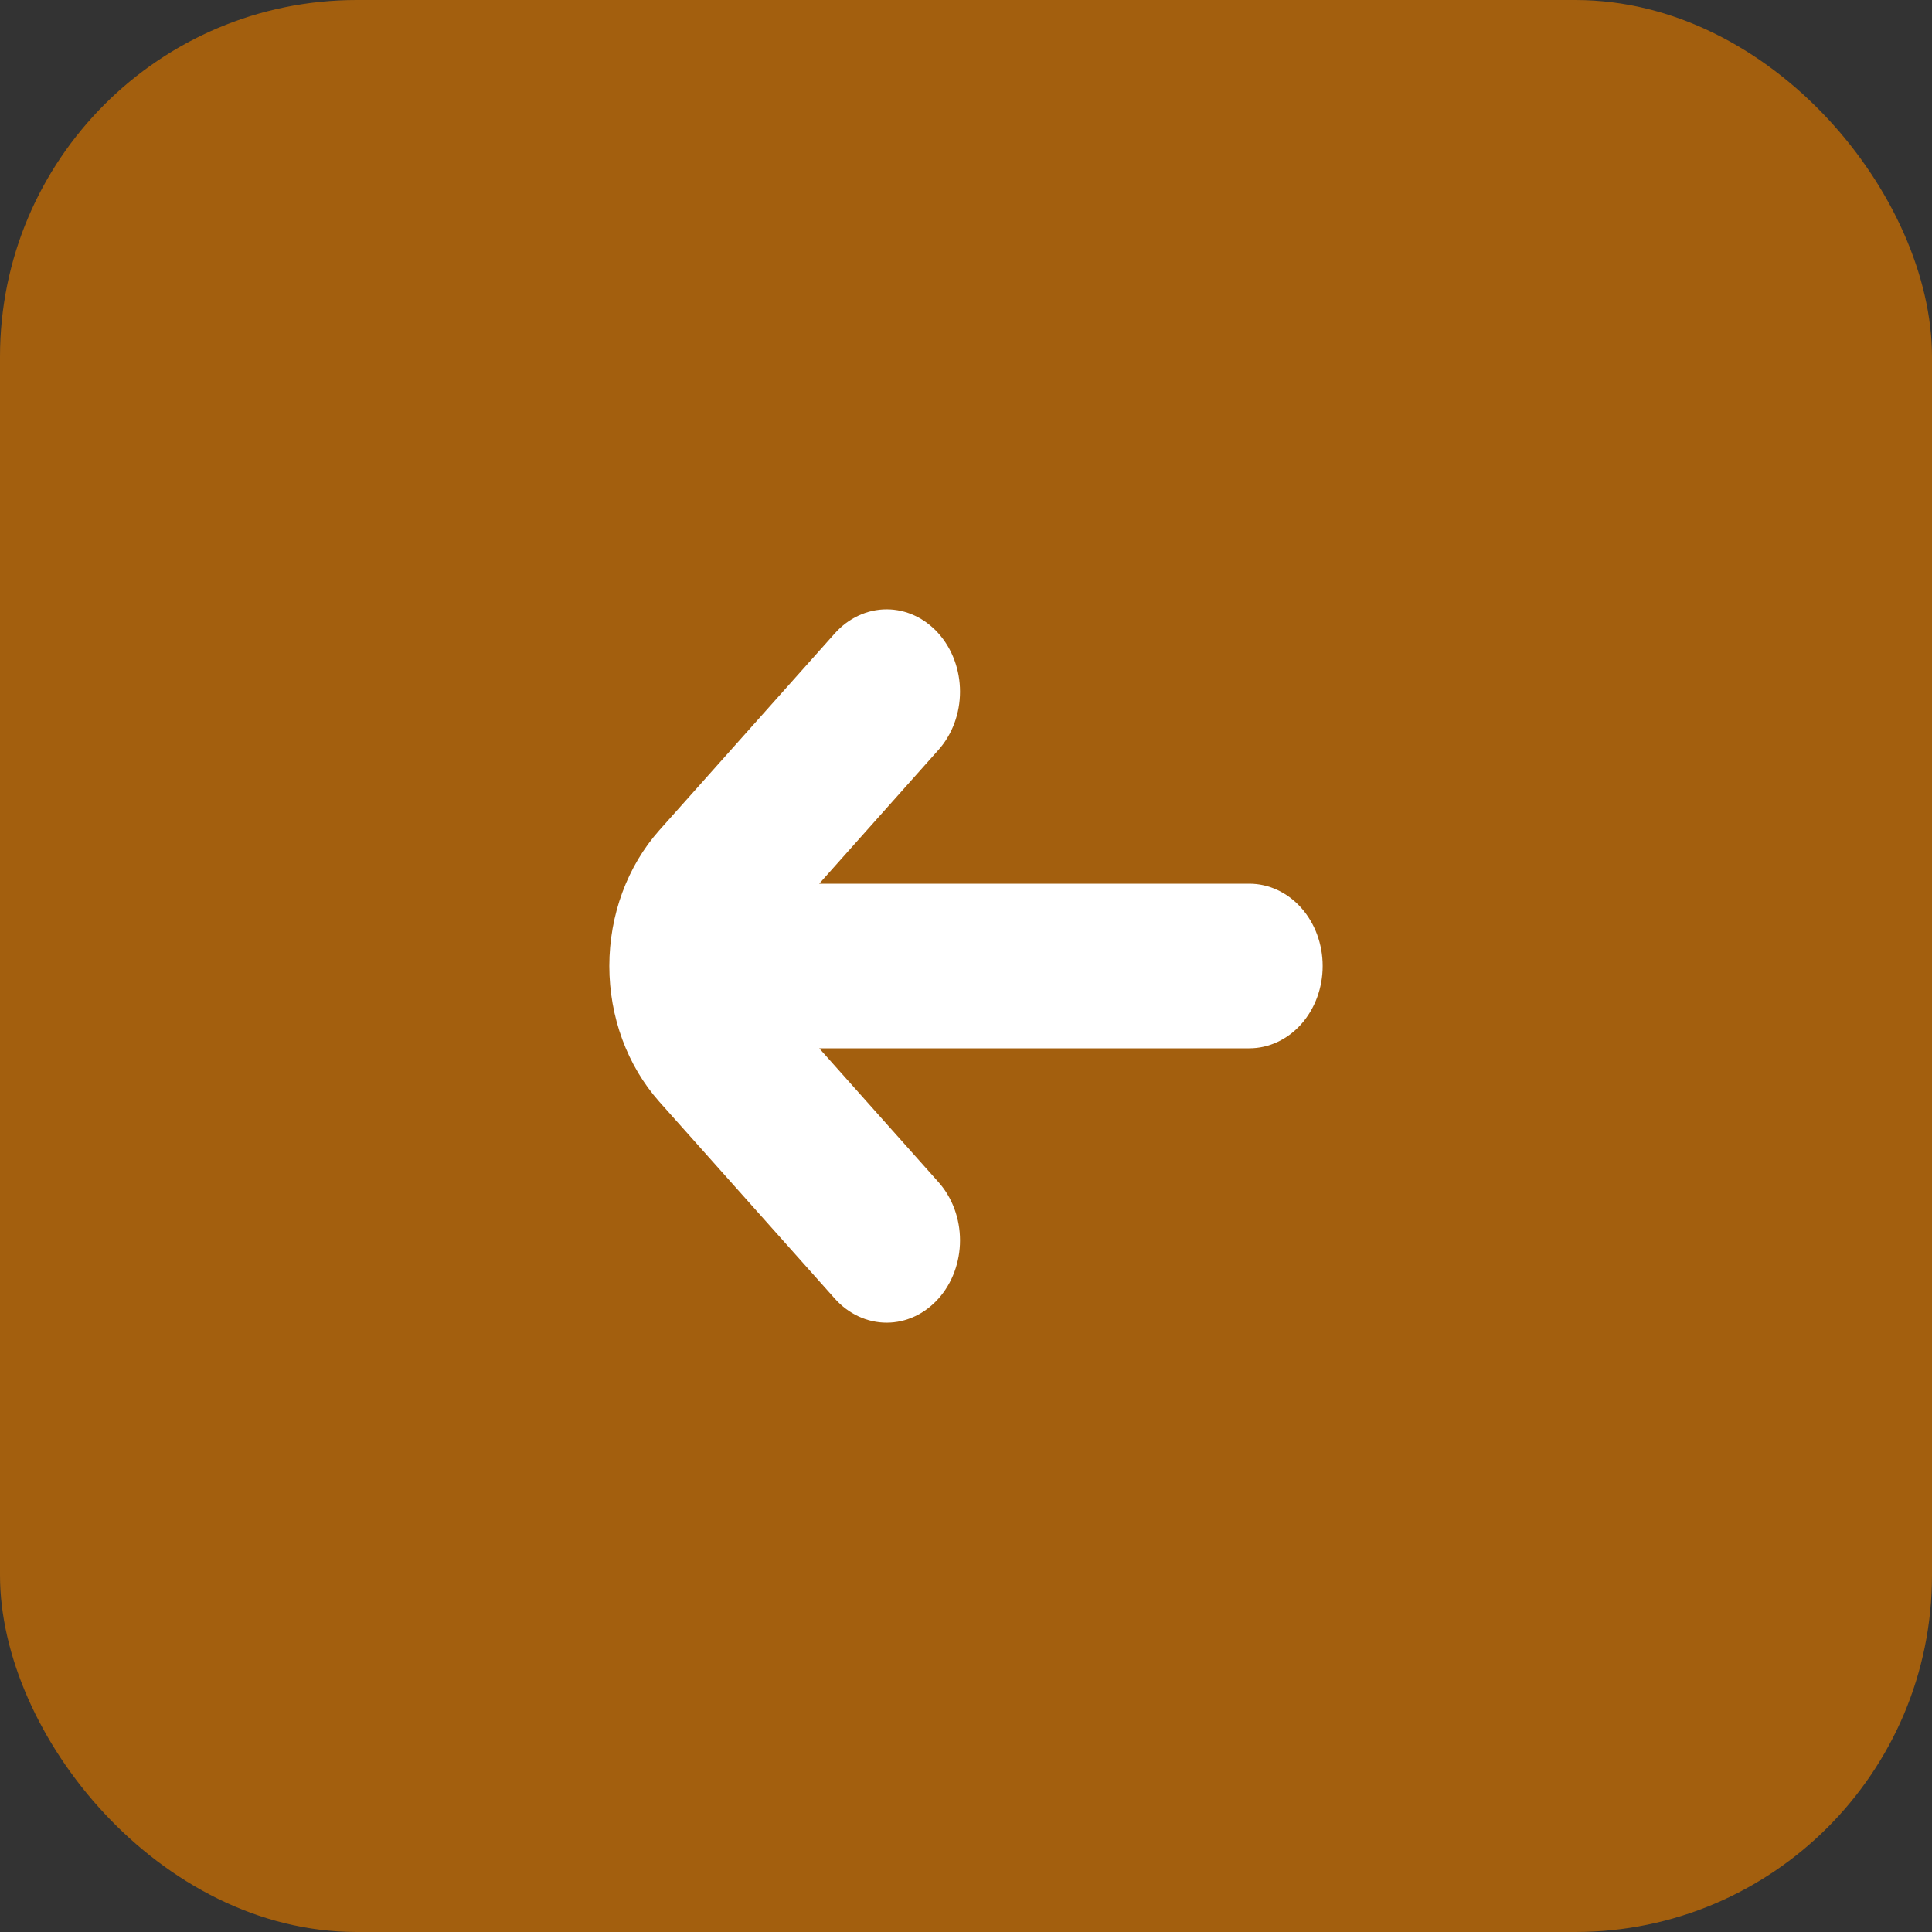 <svg width="65" height="65" viewBox="0 0 65 65" fill="none" xmlns="http://www.w3.org/2000/svg">
<rect x="0" y="0" width="65" height="65" fill="#333333" stroke="none"/>
<rect x="65" y="65" width="65" height="65" rx="12" transform="rotate(-180 65 65)" fill="#C86D02" fill-opacity="0.75"/>
<path d="M22.184 37.069L28.085 43.689C28.548 44.209 29.176 44.5 29.831 44.5C30.485 44.5 31.113 44.208 31.576 43.688C32.039 43.169 32.299 42.464 32.299 41.73C32.299 40.995 32.038 40.291 31.575 39.772L27.562 35.269H42.032C42.686 35.269 43.314 34.977 43.777 34.458C44.24 33.939 44.5 33.234 44.5 32.5C44.5 31.766 44.24 31.061 43.777 30.542C43.314 30.023 42.686 29.731 42.032 29.731H27.562L31.575 25.228C32.038 24.709 32.299 24.005 32.299 23.27C32.299 22.536 32.039 21.831 31.576 21.312C31.113 20.792 30.485 20.5 29.831 20.5C29.176 20.5 28.548 20.791 28.085 21.311L22.184 27.931C21.105 29.144 20.5 30.787 20.5 32.5C20.5 34.213 21.105 35.856 22.184 37.069Z" fill="white"/>
</svg>
